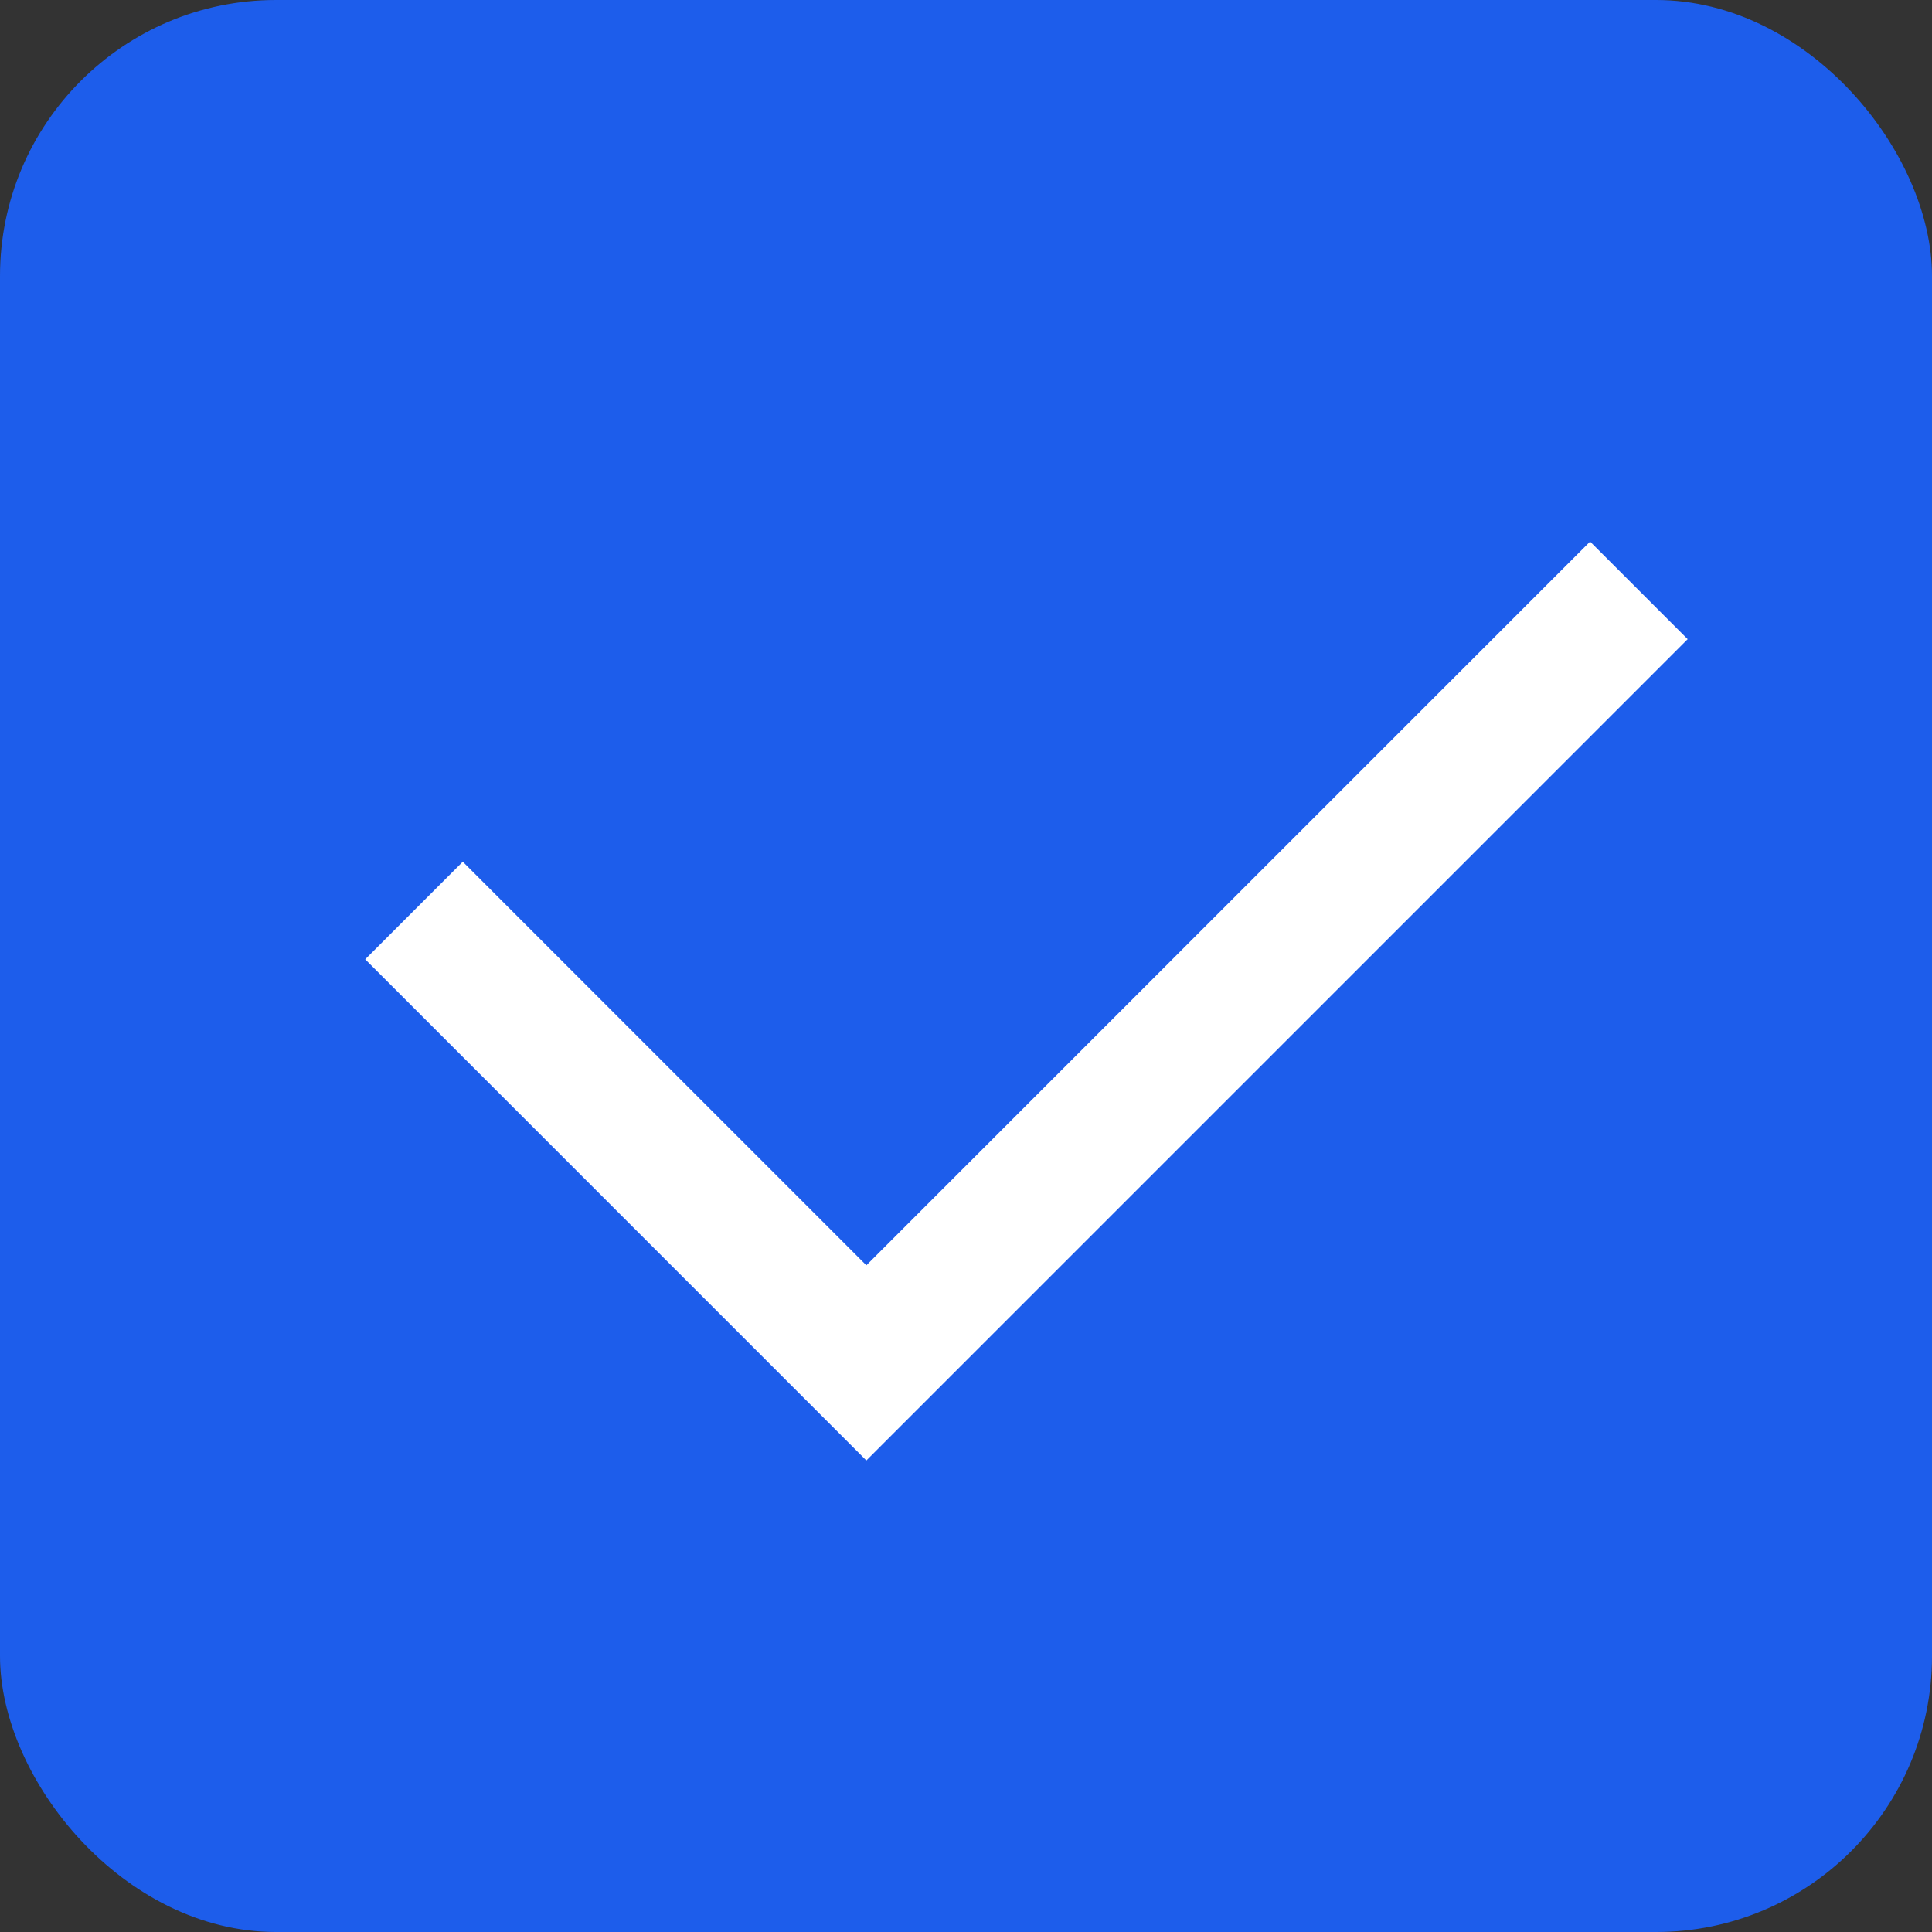 <svg width="14" height="14" viewBox="0 0 14 14" fill="none" xmlns="http://www.w3.org/2000/svg">
<rect x="0" y="0" width="14" height="14" fill="#333333" stroke="none"/>
<rect width="14" height="14" rx="2" fill="#1D5DEB"/>
<path d="M3 6.598L6.278 9.876L11.876 4.278" stroke="white"/>
</svg>
